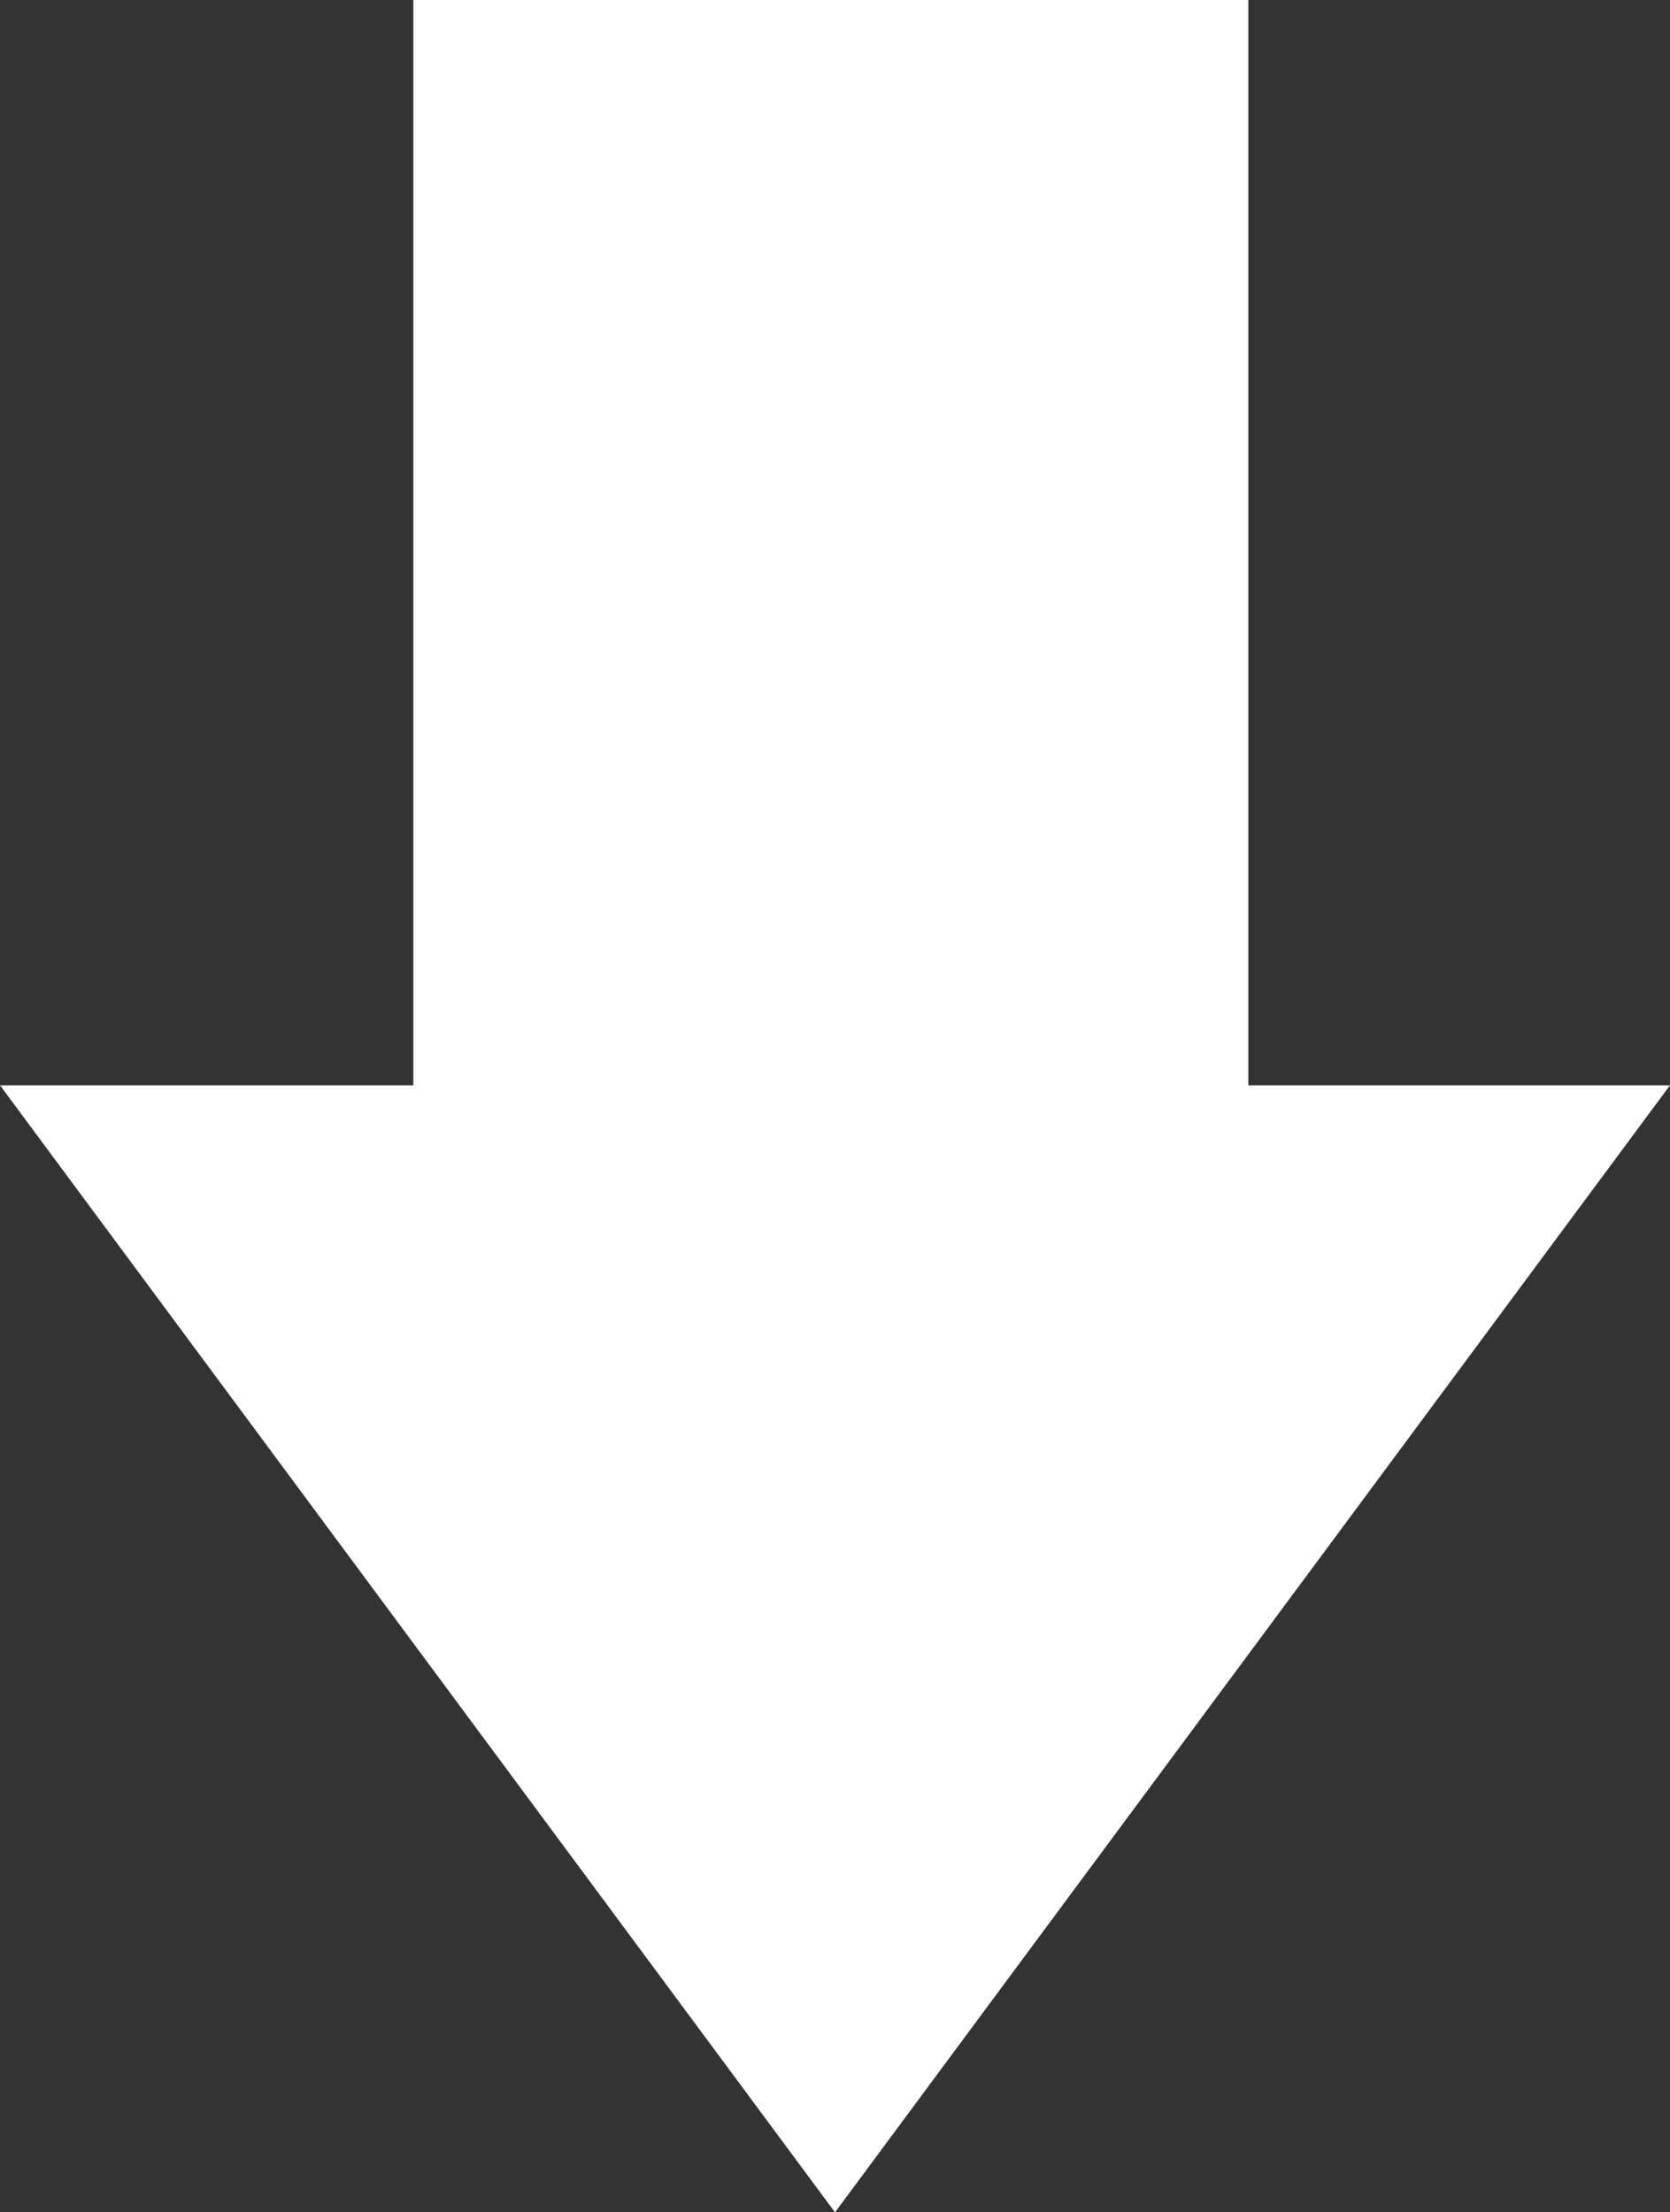 <!-- Generator: Adobe Illustrator 19.2.1, SVG Export Plug-In  -->
<svg version="1.1"
	 xmlns="http://www.w3.org/2000/svg" xmlns:xlink="http://www.w3.org/1999/xlink" xmlns:a="http://ns.adobe.com/AdobeSVGViewerExtensions/3.0/"
	 x="0px" y="0px" width="40px" height="53px" viewBox="0 0 40 53" style="enable-background:new 0 0 40 53;" xml:space="preserve">
<rect x="0" y="0" width="40" height="53" fill="#333333" stroke="none"/>
<style type="text/css">
	.st0{fill:#FFFFFF;}
</style>
<defs>
</defs>
<polygon class="st0" points="29.9,26 29.9,0 9.9,0 9.9,26 0,26 20,53 40,26 "/>
</svg>
